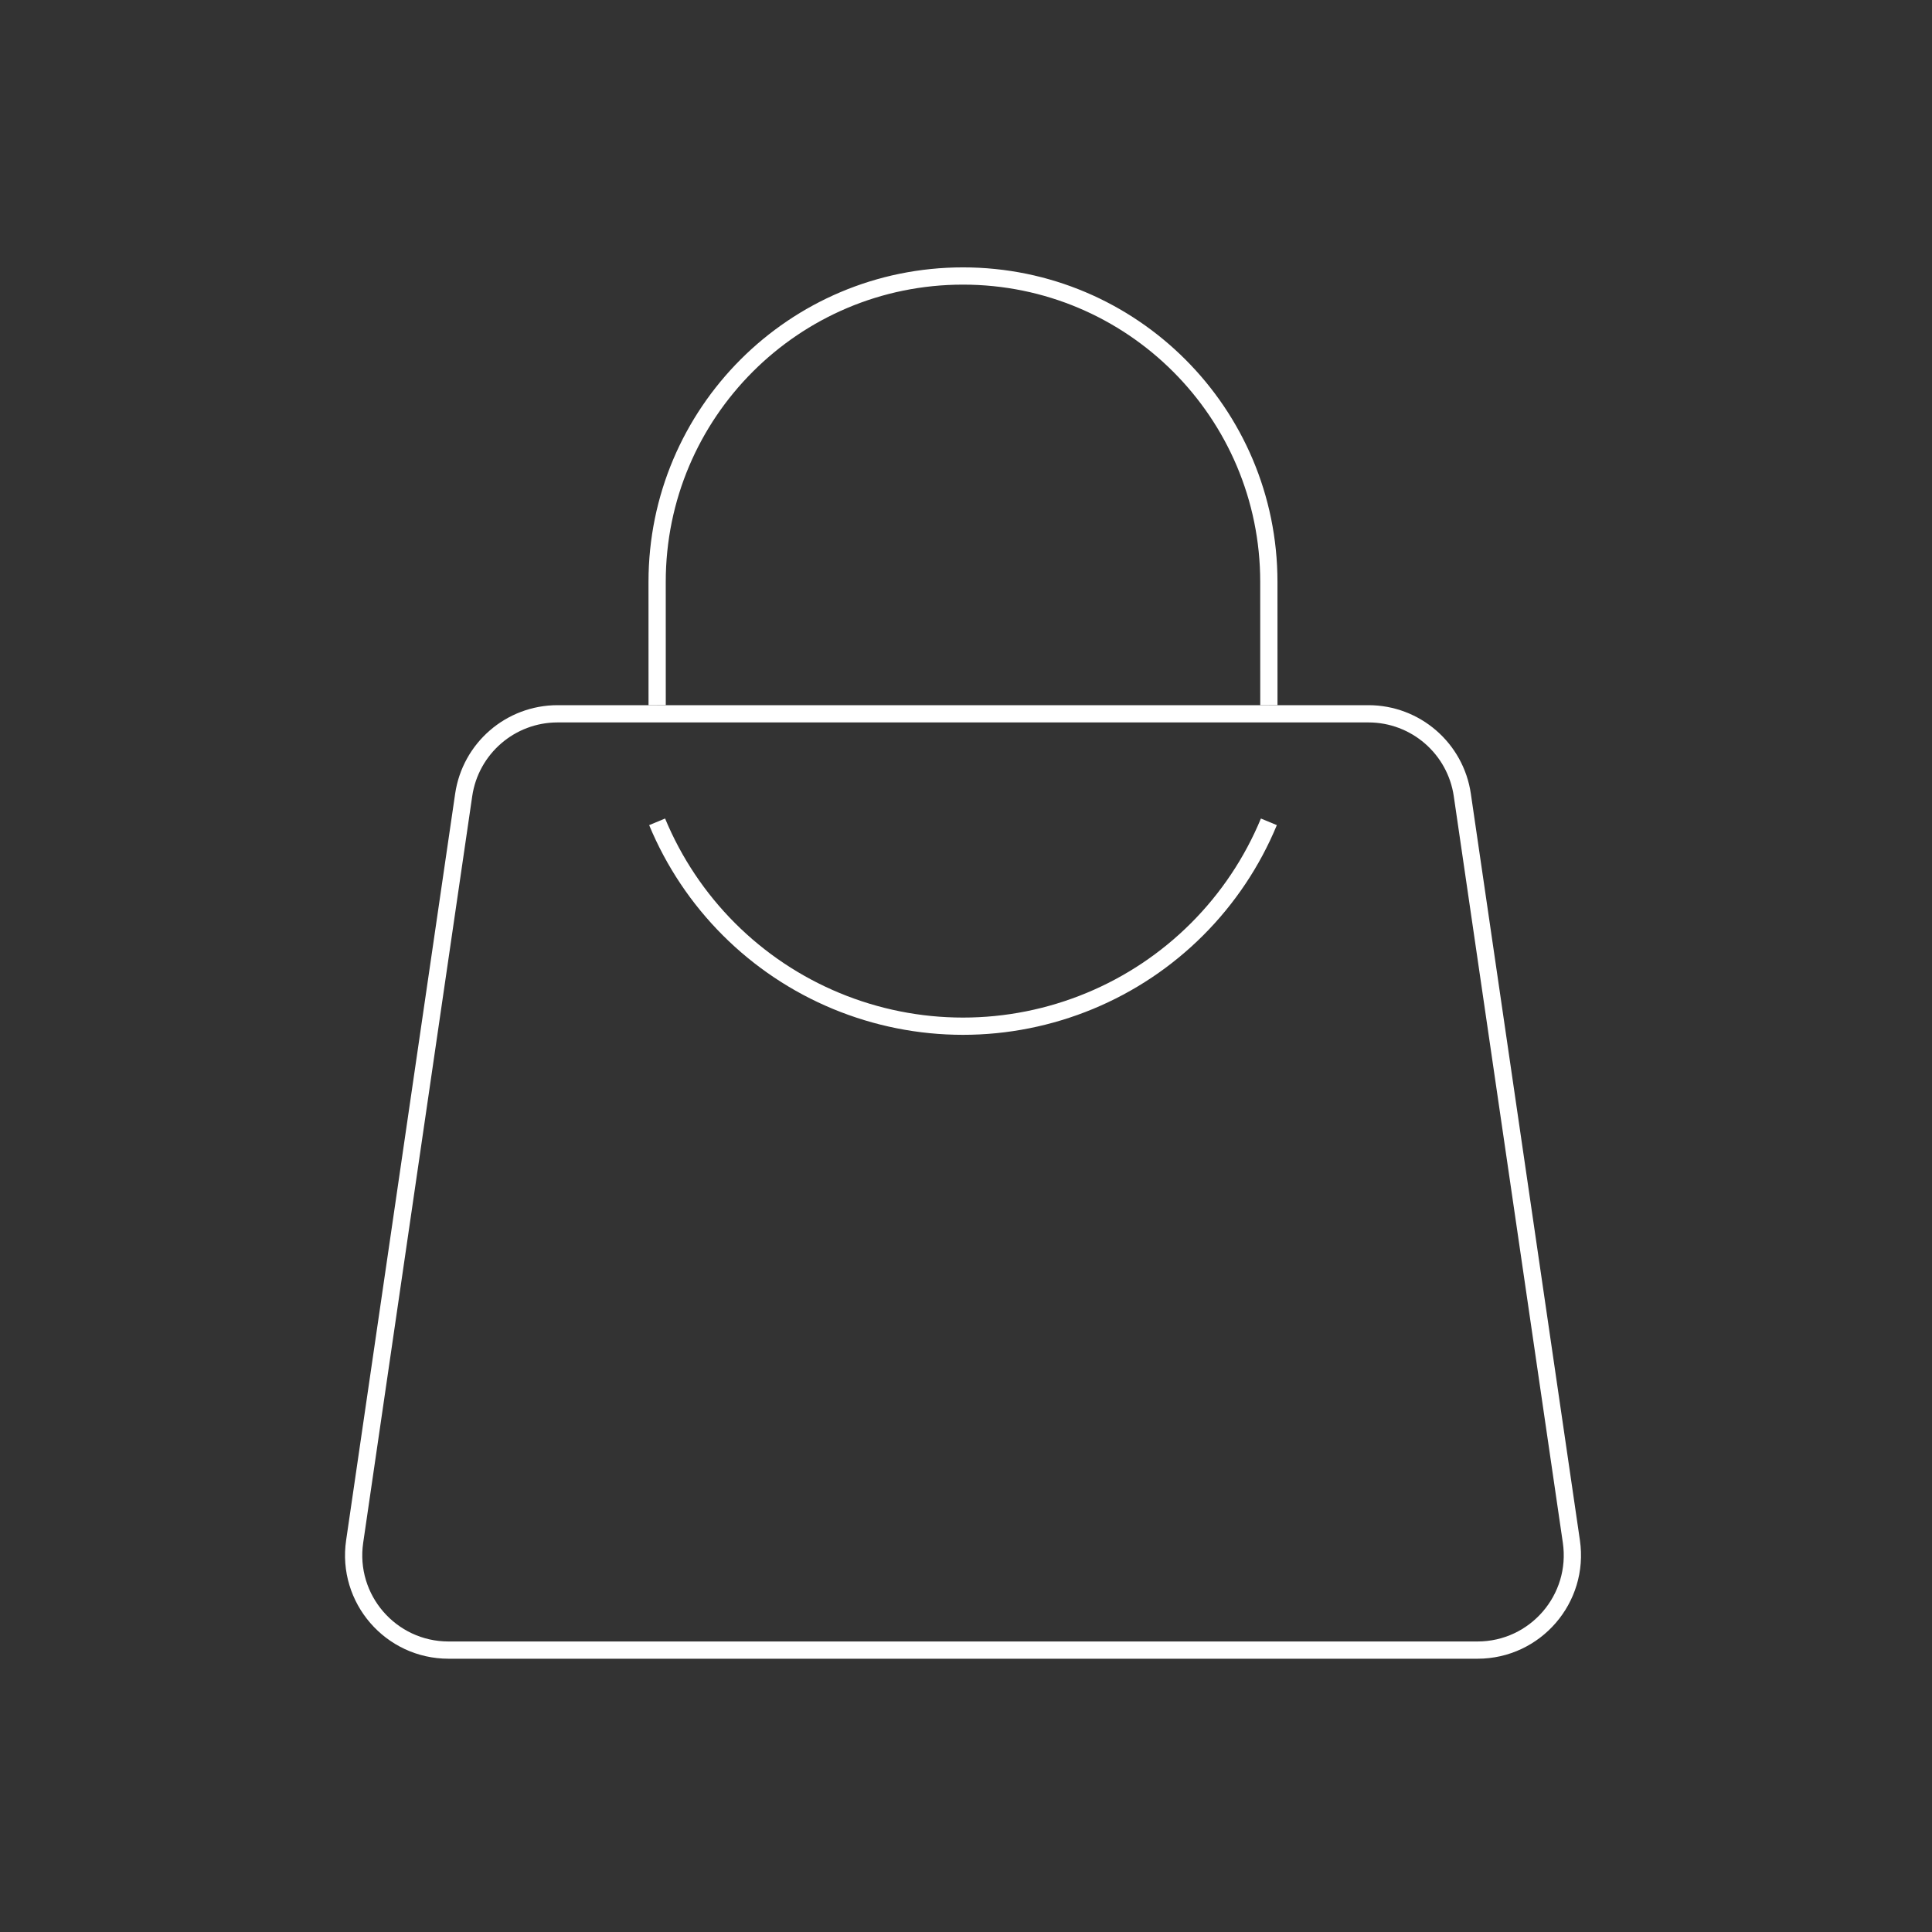 <svg width="56" height="56" viewBox="0 0 56 56" fill="none" xmlns="http://www.w3.org/2000/svg">
<rect x="0" y="0" width="56" height="56" fill="#333333" stroke="none"/>
<path d="M16.162 20.69H39.665C41.03 20.69 42.189 21.692 42.386 23.043L45.547 44.681C45.789 46.341 44.503 47.829 42.826 47.829H13.001C11.324 47.829 10.037 46.341 10.28 44.681L13.44 23.043C13.638 21.692 14.796 20.69 16.162 20.69Z" stroke="white" stroke-width="0.5"/>
<path d="M19.047 23.821C19.53 24.985 20.237 26.043 21.128 26.934C22.019 27.825 23.077 28.532 24.241 29.014C25.405 29.496 26.653 29.745 27.913 29.745C29.173 29.745 30.421 29.496 31.585 29.014C32.75 28.532 33.808 27.825 34.699 26.934C35.59 26.043 36.297 24.985 36.779 23.821" stroke="white" stroke-width="0.5"/>
<path d="M19.048 20.44L19.047 16.866C19.047 11.969 23.016 8 27.913 8C32.809 8 36.778 11.969 36.778 16.866L36.779 20.44" stroke="white" stroke-width="0.5"/>
</svg>
